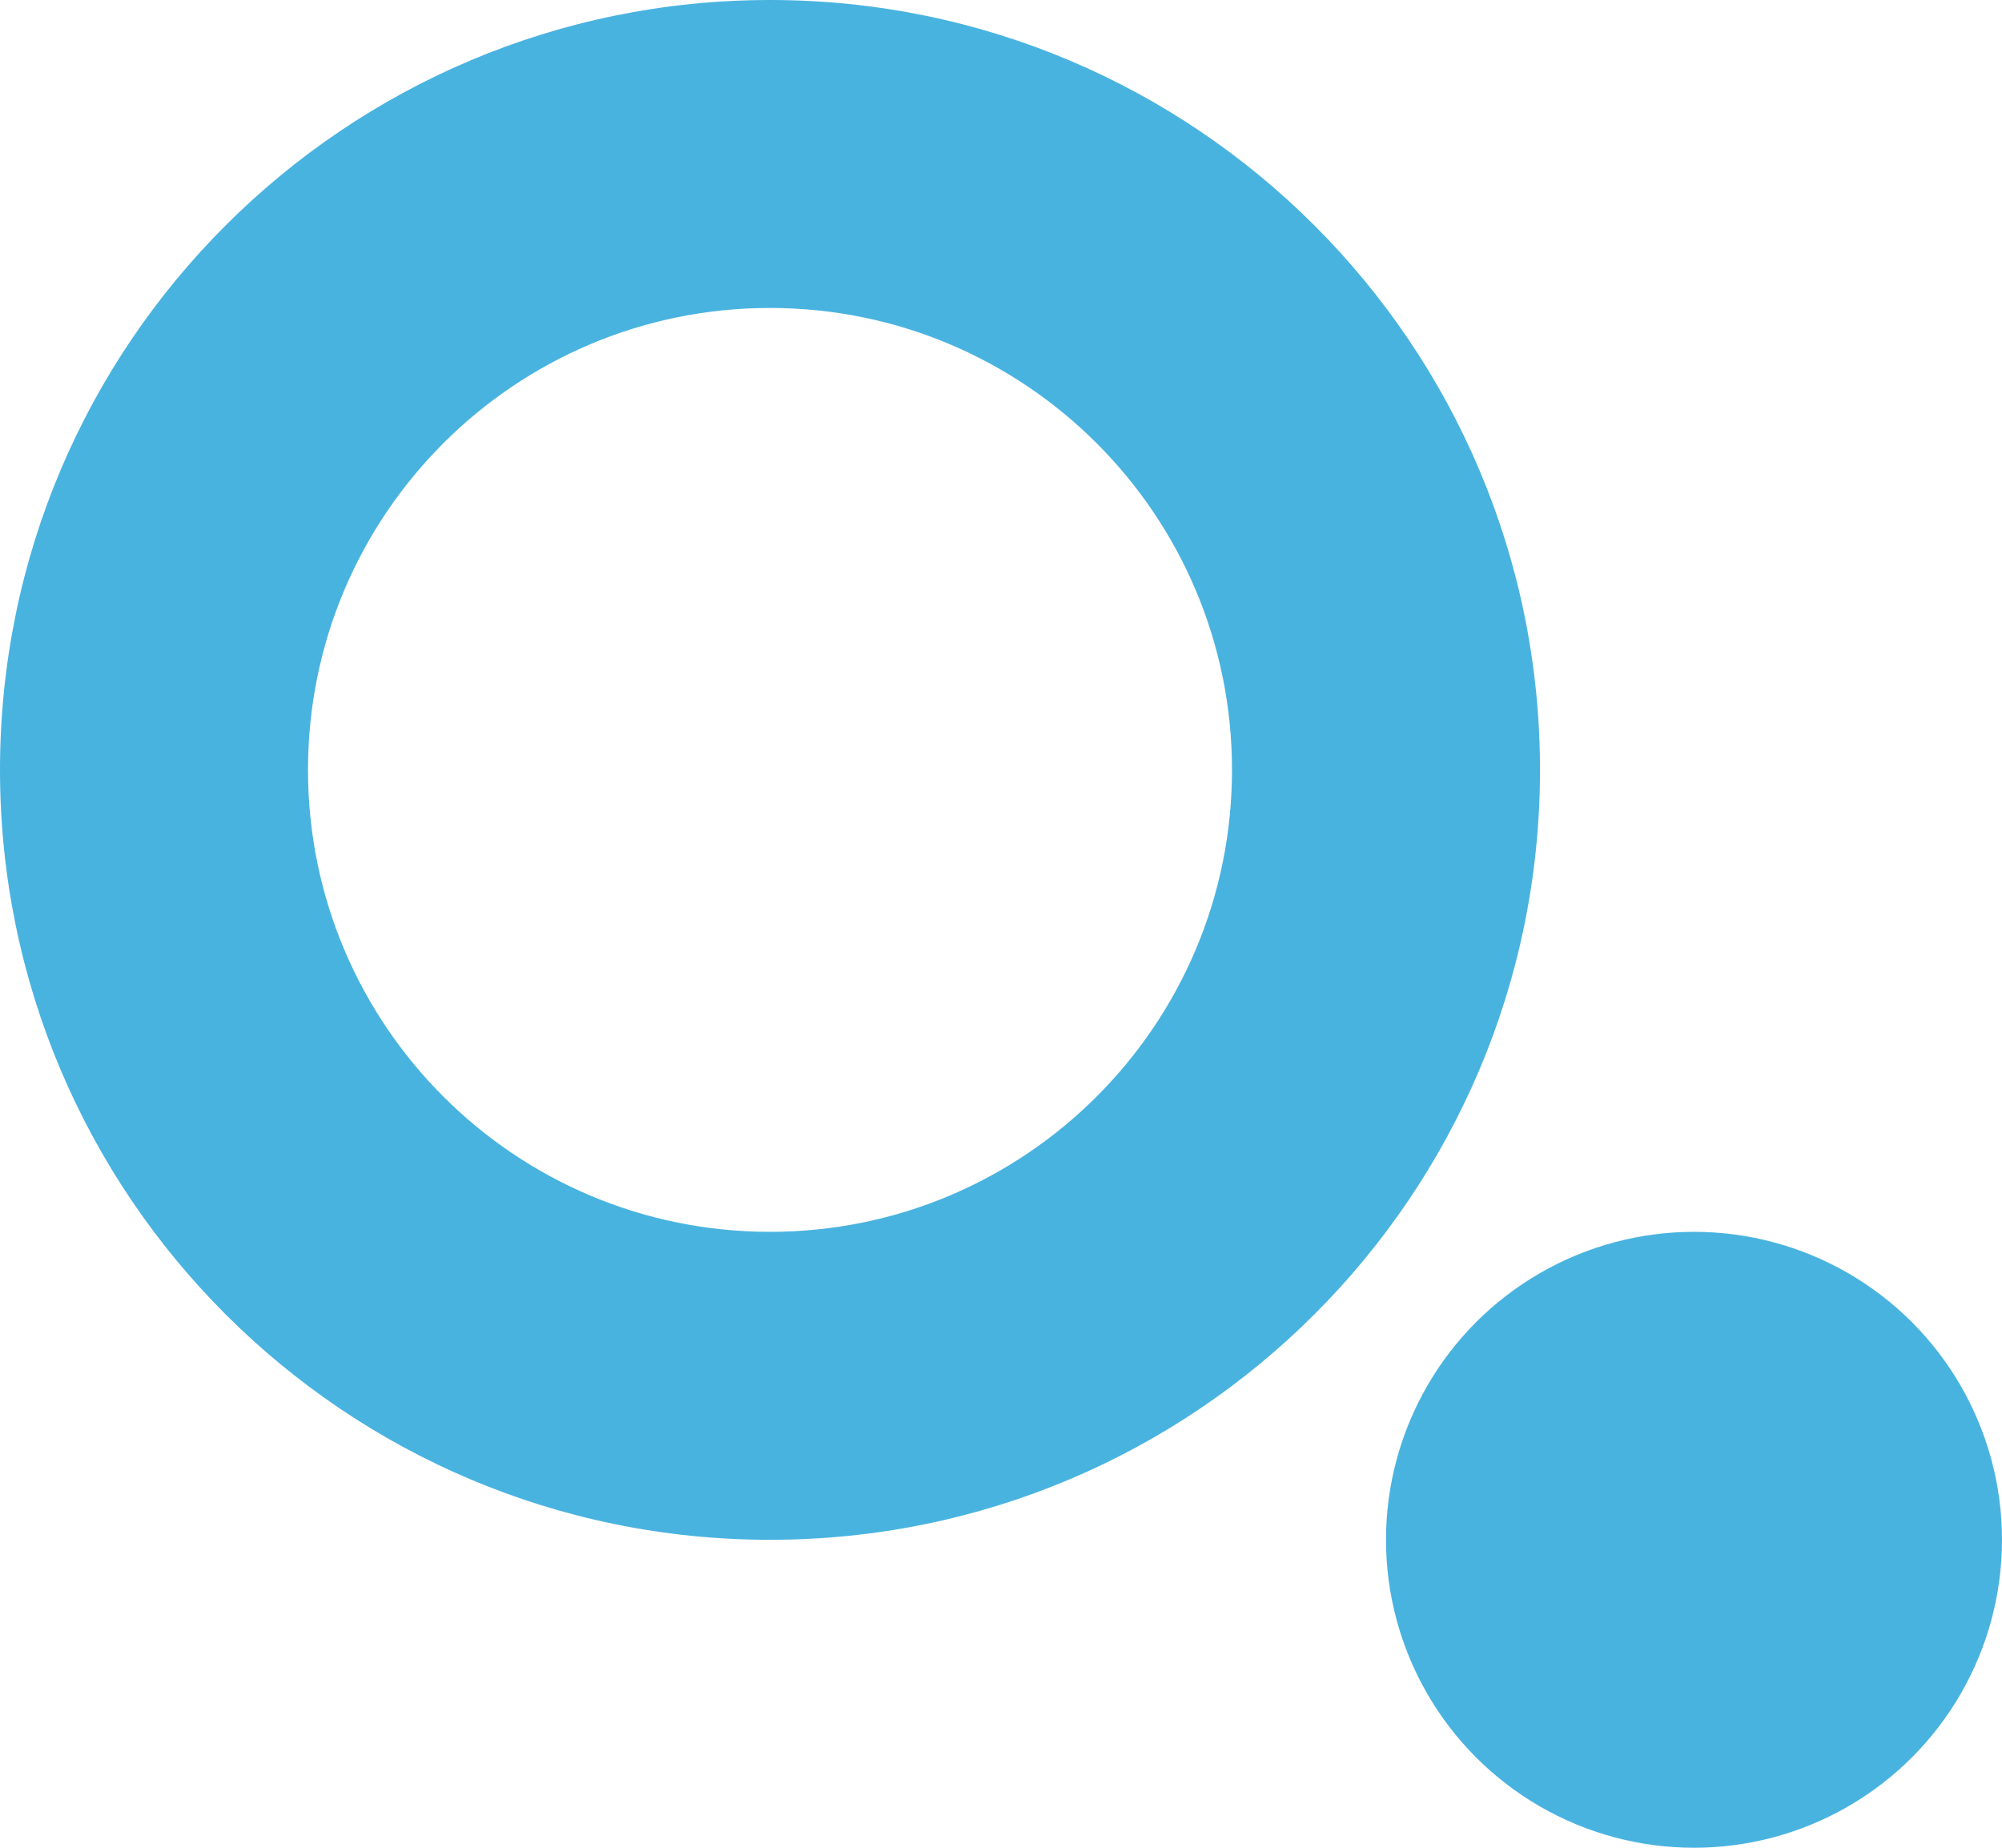 <svg width="65" height="60" viewBox="0 0 65 60" fill="none" xmlns="http://www.w3.org/2000/svg">
<circle cx="55" cy="50" r="10" fill="#49B3E0"/>
<path fill-rule="evenodd" clip-rule="evenodd" d="M25 50C38.807 50 50 38.807 50 25C50 11.193 38.807 0 25 0C11.193 0 0 11.193 0 25C0 38.807 11.193 50 25 50ZM25 40C33.284 40 40 33.284 40 25C40 16.716 33.284 10 25 10C16.716 10 10 16.716 10 25C10 33.284 16.716 40 25 40Z" fill="#49B3E0"/>
</svg>
